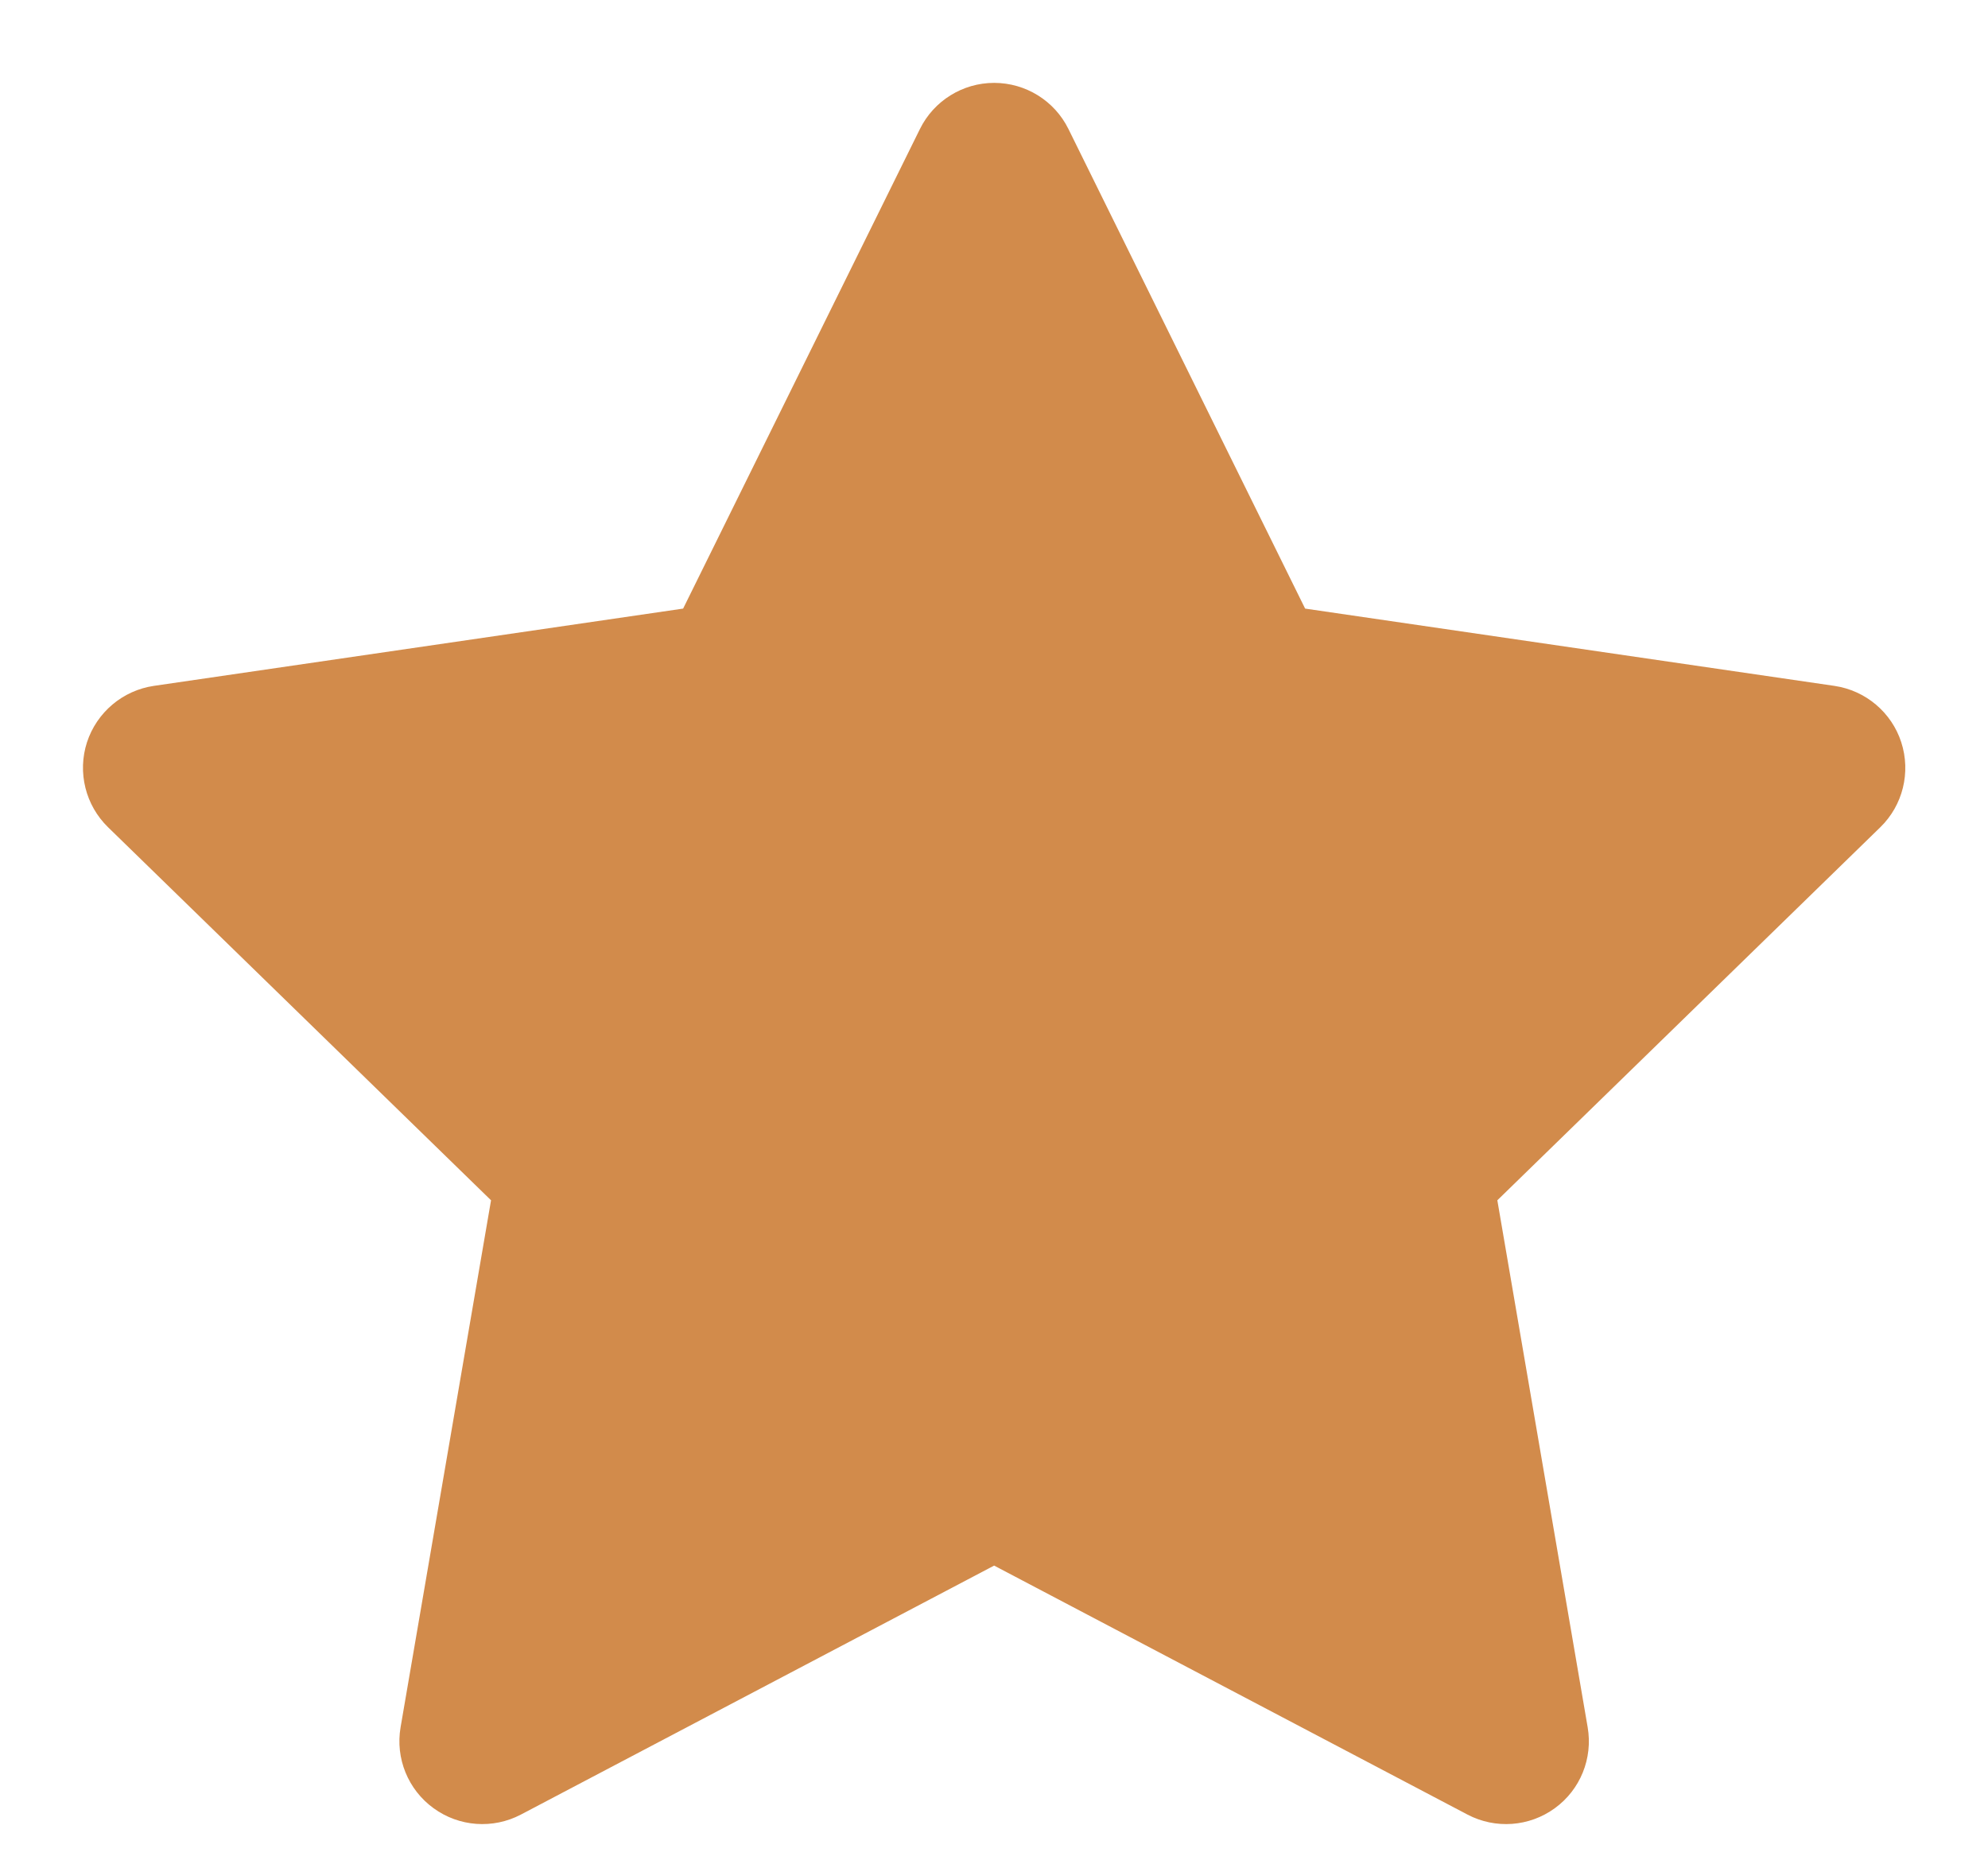 <svg width="16" height="15" viewBox="0 0 16 15" fill="none" xmlns="http://www.w3.org/2000/svg">
<path fill-rule="evenodd" clip-rule="evenodd" d="M8.599 1.038C8.487 0.811 8.255 0.667 8.001 0.667C7.748 0.667 7.516 0.811 7.404 1.038L5.498 4.898L1.238 5.52C0.987 5.557 0.779 5.733 0.7 5.974C0.622 6.216 0.688 6.481 0.87 6.658L3.952 9.66L3.224 13.901C3.181 14.151 3.284 14.404 3.49 14.553C3.695 14.702 3.967 14.722 4.192 14.604L8.001 12.6L11.811 14.604C12.036 14.722 12.308 14.702 12.513 14.553C12.719 14.404 12.821 14.151 12.778 13.901L12.051 9.66L15.133 6.658C15.315 6.481 15.38 6.216 15.302 5.974C15.224 5.733 15.015 5.557 14.764 5.52L10.504 4.898L8.599 1.038Z" fill="#D28B4B"/>
</svg>
